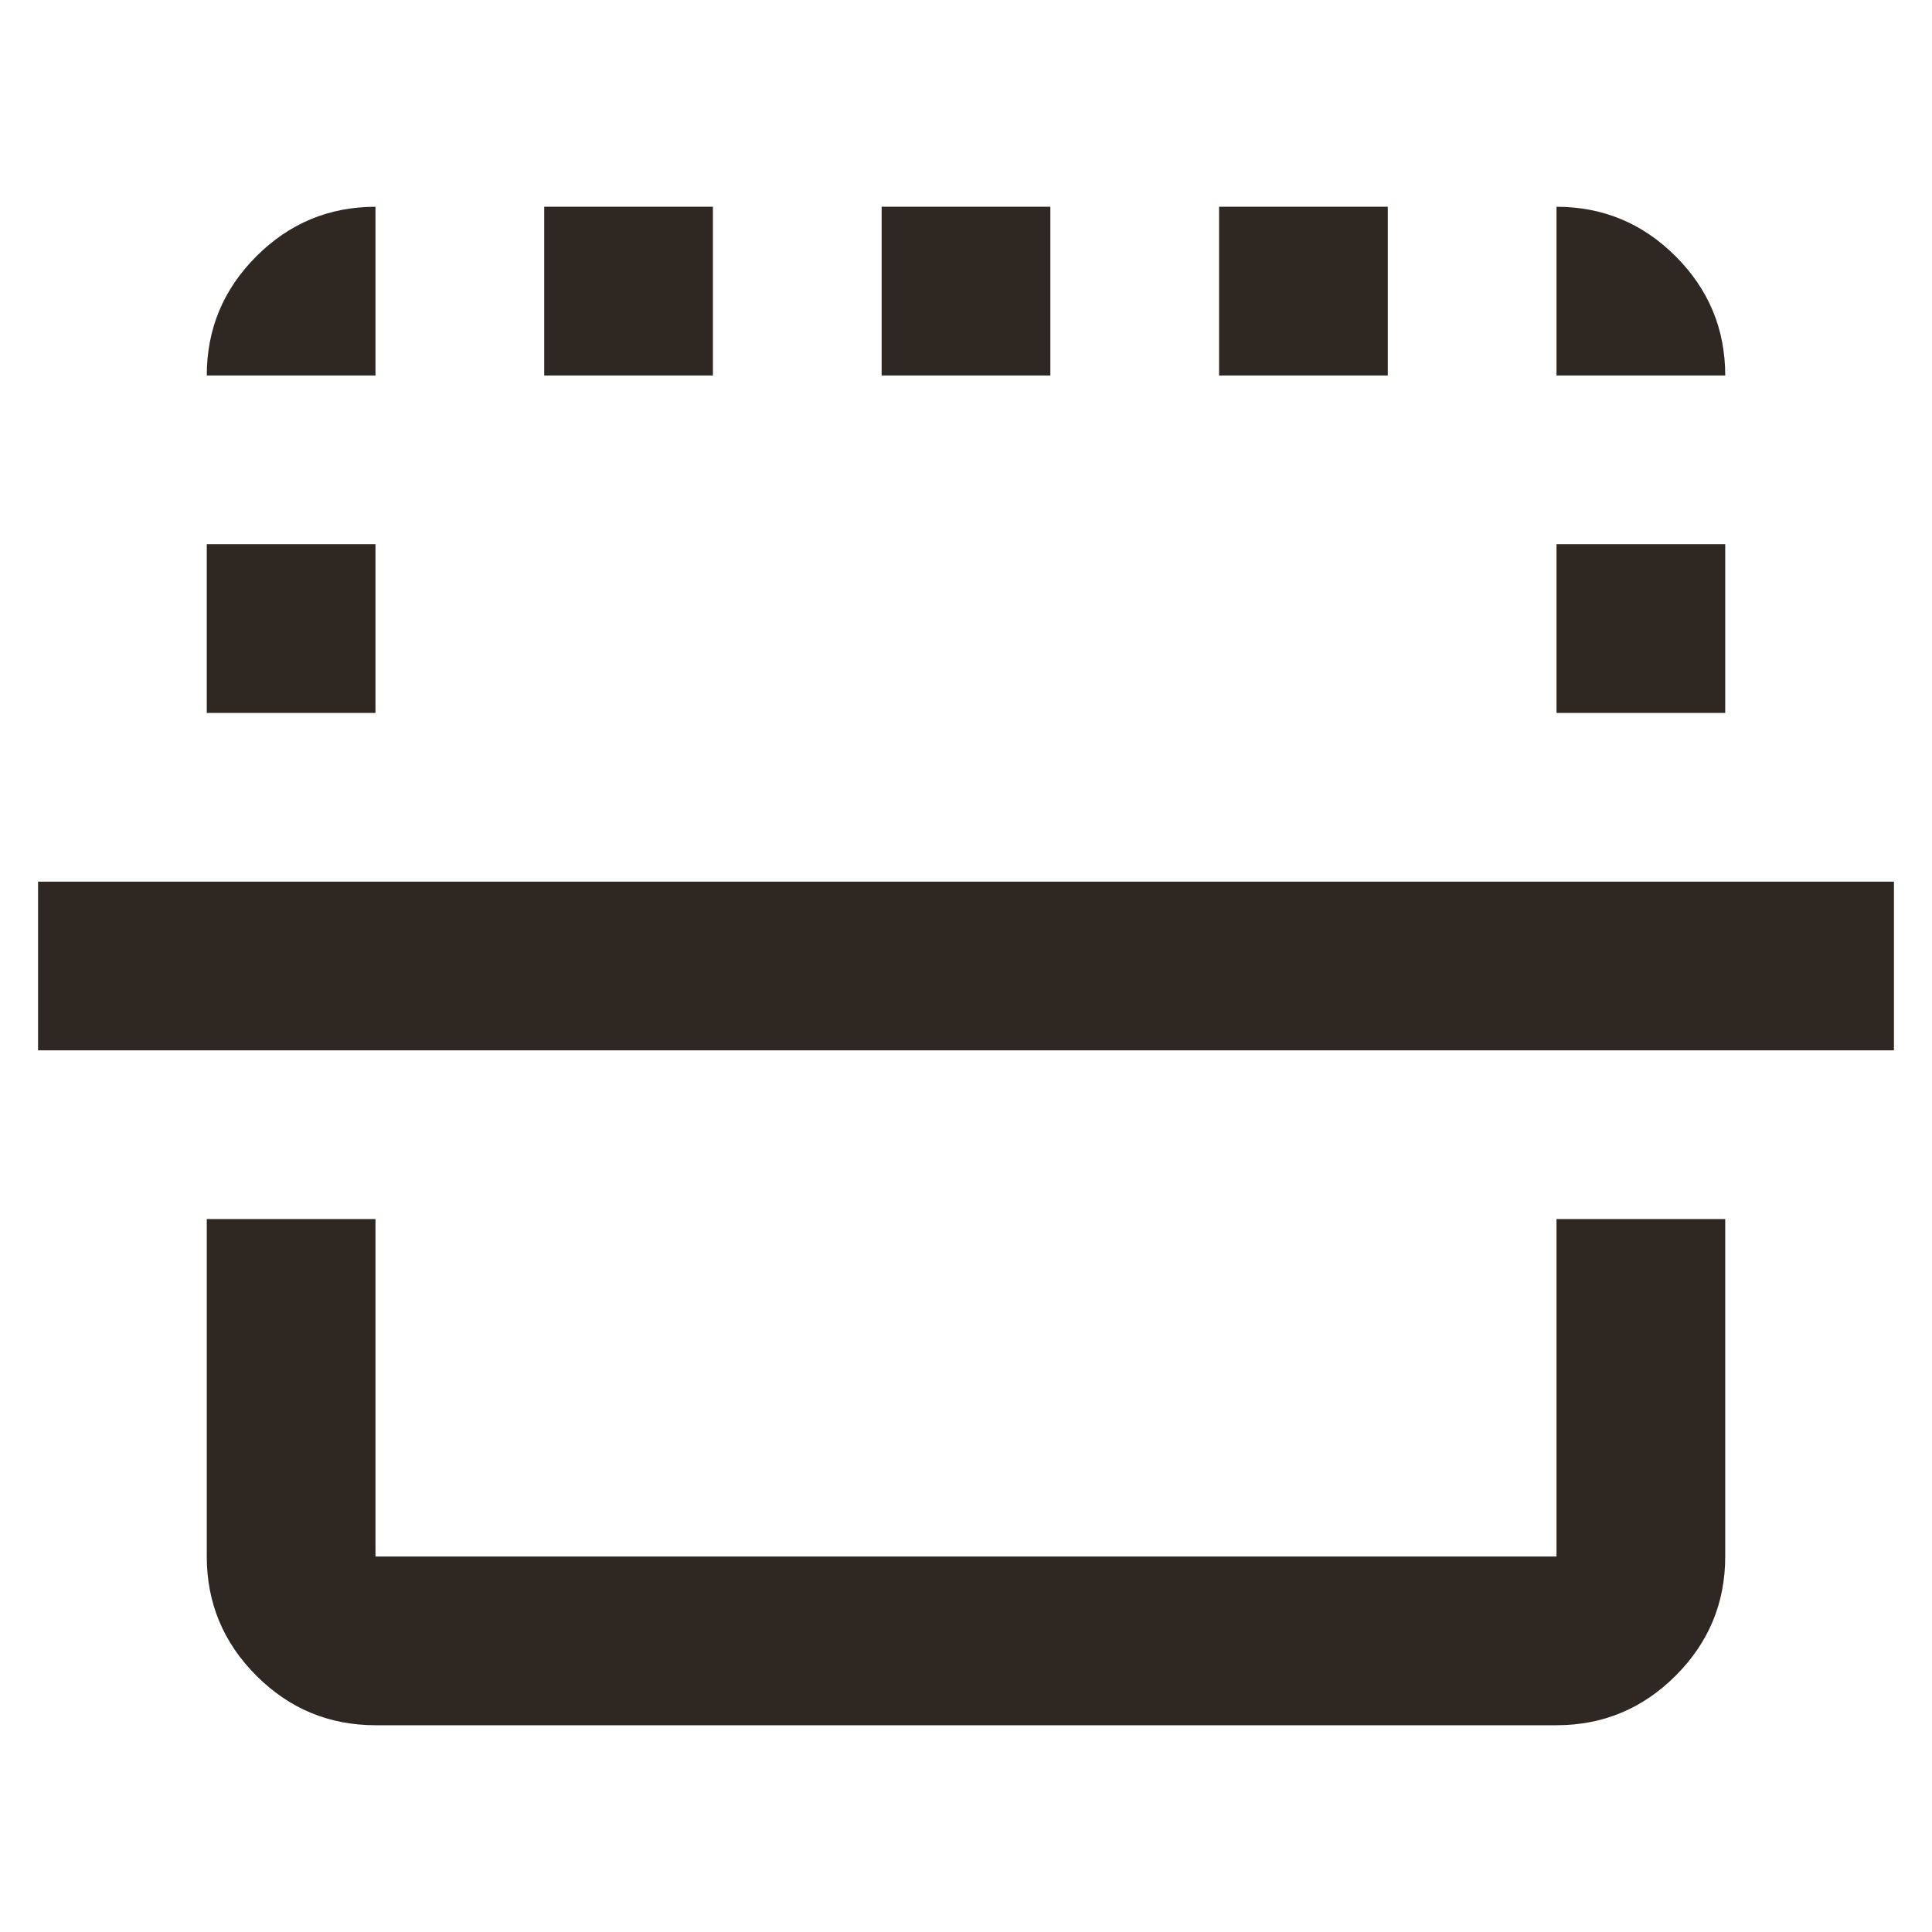 <?xml version="1.0" encoding="UTF-8" standalone="no"?>
<svg
   height="24px"
   viewBox="0 -960 960 960"
   width="24px"
   fill="#e3e3e3"
   version="1.1"
   id="svg1"
   xmlns="http://www.w3.org/2000/svg"
   xmlns:svg="http://www.w3.org/2000/svg">
  <defs
     id="defs1" />
  <path
     d="m 102.745,-354.248 v 167.669 q 0,34.582 24.626,59.208 24.626,24.626 59.208,24.626 h 586.841 q 34.582,0 59.208,-24.626 24.626,-24.626 24.626,-59.208 v -167.669 h -83.834 v 167.669 H 186.579 V -354.248 Z M 18.91,-438.083 H 941.09 v -83.834 H 18.91 Z m 83.834,-167.669 h 83.834 v -83.834 h -83.834 z m 670.676,0 h 83.834 v -83.834 H 773.421 Z M 102.745,-773.421 h 83.834 v -83.834 q -34.582,0 -59.208,24.626 -24.626,24.626 -24.626,59.208 z m 167.669,0 h 83.834 v -83.834 h -83.834 z m 167.669,0 h 83.834 v -83.834 h -83.834 z m 167.669,0 h 83.834 v -83.834 h -83.834 z m 167.669,0 h 83.834 q 0,-34.582 -24.626,-59.208 -24.626,-24.626 -59.208,-24.626 z"
     id="path1"
     style="fill:#2f2721;fill-opacity:1;stroke-width:1.048" />
</svg>
